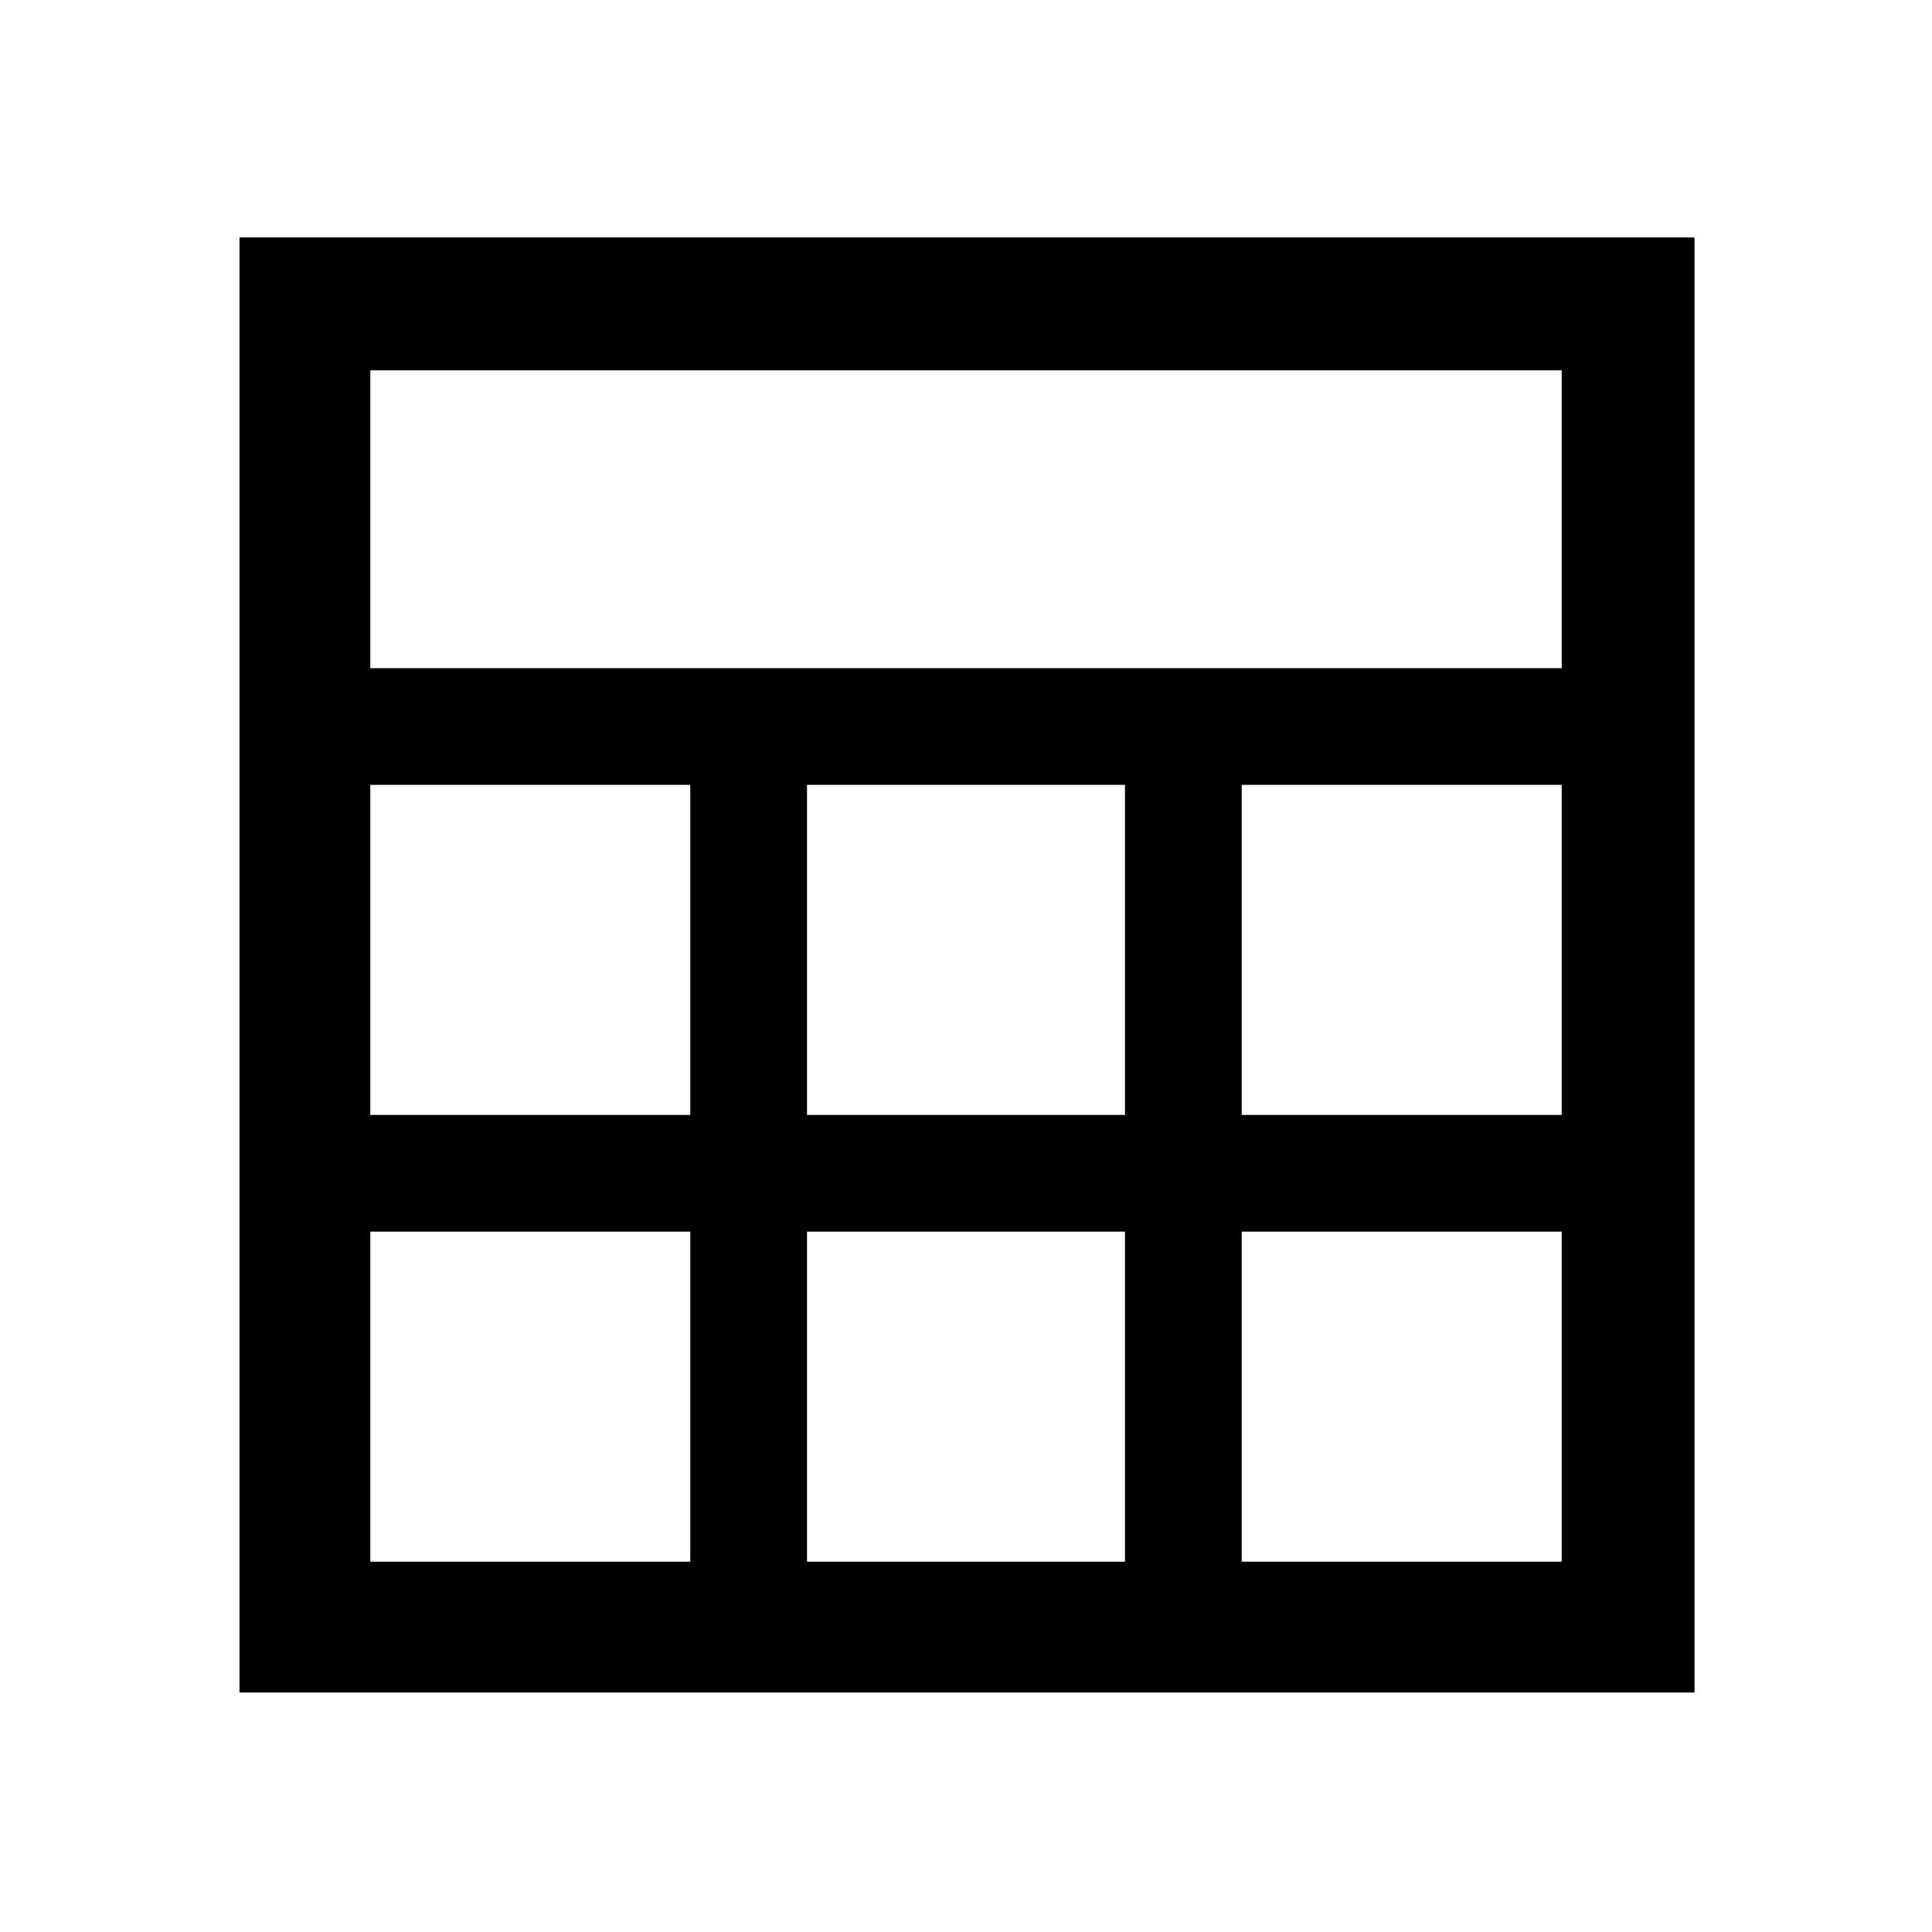 <svg xmlns="http://www.w3.org/2000/svg" height="48" width="48"><path d="M5.95 42.05V5.9H42.1v36.15ZM9.2 16.6h29.6V9.2H9.2Zm10.85 11.1h7.9v-8.2h-7.9Zm0 11.1h7.9v-8.2h-7.9ZM9.2 27.7h7.95v-8.2H9.2Zm21.65 0h7.95v-8.2h-7.95ZM9.2 38.8h7.95v-8.2H9.2Zm21.65 0h7.95v-8.2h-7.95Z"/></svg>